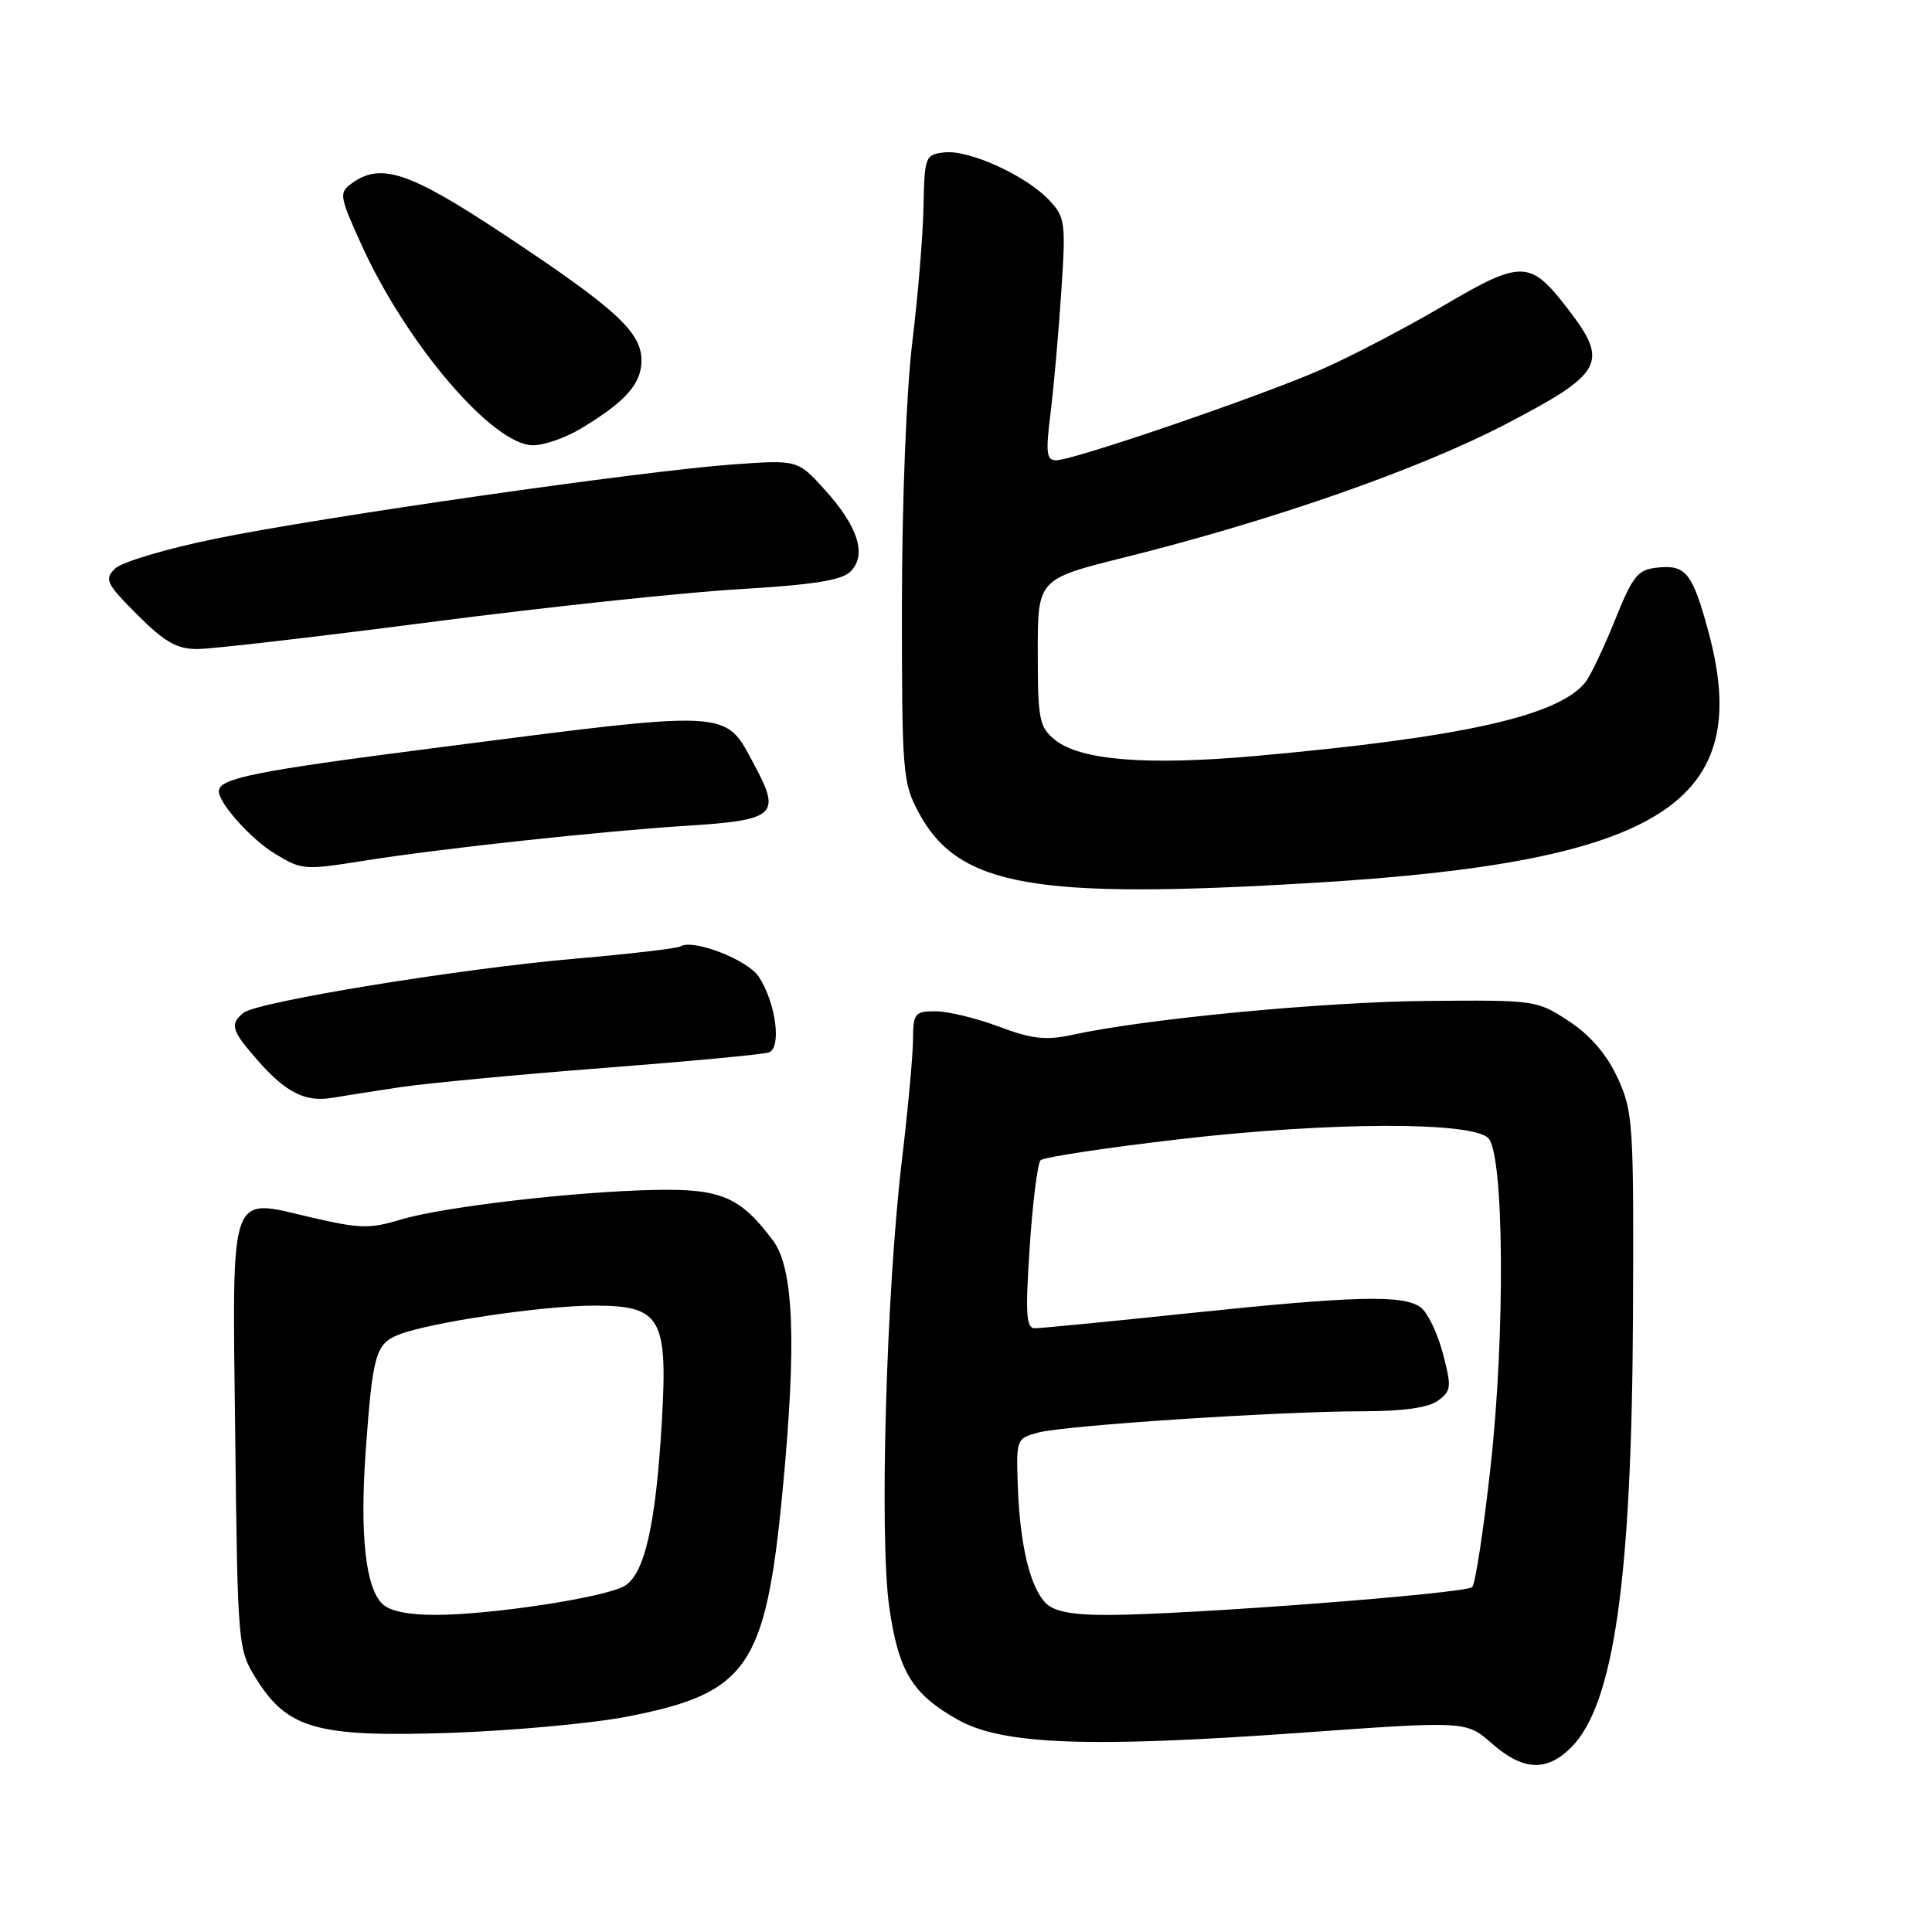<?xml version="1.0" encoding="UTF-8" standalone="no"?>
<!DOCTYPE svg PUBLIC "-//W3C//DTD SVG 1.1//EN" "http://www.w3.org/Graphics/SVG/1.1/DTD/svg11.dtd" >
<svg xmlns="http://www.w3.org/2000/svg" xmlns:xlink="http://www.w3.org/1999/xlink" version="1.1" viewBox="0 0 256 256">
 <g >
 <path fill="currentColor"
d=" M 208.19 231.54 C 213.86 225.87 216.23 209.22 216.38 174.00 C 216.49 148.82 216.39 147.27 214.34 142.82 C 212.90 139.71 210.75 137.20 207.90 135.32 C 203.66 132.53 203.45 132.50 189.06 132.63 C 175.36 132.75 151.86 134.99 142.14 137.11 C 138.58 137.88 136.78 137.69 132.35 136.03 C 129.37 134.91 125.59 134.00 123.96 134.00 C 121.21 134.00 121.00 134.27 120.98 137.75 C 120.97 139.81 120.30 147.11 119.48 153.98 C 117.43 171.35 116.51 203.76 117.83 212.94 C 119.05 221.50 120.88 224.50 126.99 227.91 C 132.87 231.19 144.31 231.62 172.38 229.60 C 194.27 228.03 194.27 228.03 197.67 231.01 C 201.80 234.64 204.93 234.80 208.19 231.54 Z  M 83.00 227.48 C 99.06 224.38 101.44 220.96 103.68 197.72 C 105.57 178.05 105.20 168.09 102.43 164.38 C 98.12 158.60 95.53 157.49 86.80 157.67 C 75.97 157.89 58.52 159.94 53.00 161.63 C 49.06 162.83 47.60 162.80 41.31 161.33 C 30.19 158.75 30.78 157.05 31.17 190.44 C 31.49 218.06 31.54 218.56 33.90 222.37 C 38.09 229.10 41.96 230.19 59.50 229.62 C 67.75 229.34 78.33 228.38 83.00 227.48 Z  M 53.00 144.06 C 56.58 143.53 68.72 142.38 80.00 141.51 C 91.28 140.64 101.12 139.72 101.88 139.45 C 103.60 138.85 102.80 132.87 100.55 129.43 C 99.07 127.17 91.84 124.37 90.16 125.40 C 89.72 125.67 83.55 126.39 76.43 127.01 C 61.12 128.32 34.03 132.74 32.25 134.21 C 30.41 135.73 30.66 136.55 34.20 140.57 C 37.89 144.77 40.48 146.07 44.00 145.47 C 45.38 145.23 49.42 144.60 53.00 144.06 Z  M 174.38 116.96 C 220.28 114.18 232.55 106.29 226.34 83.57 C 224.26 75.92 223.38 74.83 219.68 75.20 C 217.00 75.47 216.39 76.21 213.95 82.27 C 212.44 86.00 210.68 89.69 210.02 90.47 C 206.35 94.90 193.73 97.71 166.50 100.16 C 151.95 101.46 143.16 100.76 139.78 98.03 C 137.71 96.34 137.51 95.36 137.51 86.46 C 137.50 76.73 137.50 76.73 149.00 73.86 C 168.71 68.94 188.00 62.20 199.50 56.21 C 212.45 49.47 213.23 48.05 207.80 41.00 C 202.74 34.41 201.69 34.38 191.22 40.53 C 186.22 43.47 178.95 47.27 175.06 48.97 C 167.02 52.50 142.29 60.97 139.96 60.99 C 138.66 61.00 138.54 60.04 139.20 54.75 C 139.63 51.31 140.27 44.09 140.62 38.71 C 141.24 29.46 141.15 28.79 139.01 26.51 C 135.96 23.26 128.39 19.82 125.14 20.19 C 122.59 20.49 122.50 20.73 122.37 27.38 C 122.30 31.17 121.63 39.27 120.88 45.38 C 120.10 51.79 119.52 66.45 119.51 80.00 C 119.50 102.29 119.61 103.71 121.69 107.60 C 126.98 117.48 136.84 119.23 174.38 116.96 Z  M 48.38 114.03 C 58.22 112.46 79.66 110.14 90.82 109.43 C 102.84 108.67 103.55 108.03 99.91 101.27 C 95.95 93.92 97.36 93.99 57.05 99.18 C 33.74 102.18 29.00 103.14 29.00 104.84 C 29.00 106.44 33.25 111.18 36.41 113.11 C 39.99 115.29 40.28 115.32 48.38 114.03 Z  M 57.04 82.43 C 72.14 80.47 90.49 78.51 97.82 78.08 C 107.76 77.49 111.53 76.90 112.70 75.73 C 114.89 73.54 113.72 69.80 109.32 64.93 C 105.70 60.92 105.70 60.92 97.10 61.54 C 85.02 62.42 42.81 68.47 28.65 71.36 C 22.12 72.69 16.09 74.48 15.23 75.35 C 13.80 76.77 14.07 77.33 18.20 81.46 C 21.82 85.08 23.43 86.00 26.16 86.00 C 28.04 86.00 41.94 84.39 57.04 82.43 Z  M 76.88 56.84 C 82.85 53.27 85.00 50.87 85.00 47.77 C 85.00 43.99 81.57 40.85 66.54 30.91 C 54.20 22.75 50.43 21.50 46.59 24.31 C 44.90 25.54 44.97 25.98 47.88 32.40 C 53.88 45.62 65.32 59.00 70.63 59.00 C 72.08 59.00 74.89 58.03 76.88 56.84 Z  M 138.60 212.45 C 136.50 210.36 135.16 204.80 134.87 197.05 C 134.64 190.69 134.67 190.60 137.57 189.82 C 141.14 188.87 169.46 187.01 180.56 187.00 C 185.90 187.00 189.27 186.53 190.54 185.59 C 192.31 184.30 192.36 183.80 191.19 179.34 C 190.49 176.68 189.18 173.94 188.27 173.25 C 186.00 171.54 179.68 171.69 157.51 174.01 C 147.06 175.11 137.88 176.00 137.12 176.00 C 135.97 176.00 135.85 174.11 136.44 165.25 C 136.83 159.34 137.48 154.16 137.88 153.74 C 138.28 153.33 146.69 152.06 156.56 150.92 C 176.33 148.65 195.00 148.60 197.20 150.80 C 199.30 152.90 199.47 176.71 197.51 194.33 C 196.59 202.67 195.49 209.85 195.08 210.29 C 194.26 211.15 157.52 213.96 146.82 213.99 C 142.12 214.00 139.69 213.54 138.60 212.45 Z  M 50.63 212.49 C 48.42 210.28 47.67 203.27 48.46 192.23 C 49.38 179.43 49.78 178.04 52.88 176.83 C 57.04 175.21 71.92 173.01 78.73 173.00 C 87.56 173.00 88.50 174.59 87.70 188.30 C 86.90 202.14 85.39 208.72 82.66 210.20 C 79.88 211.71 65.16 213.95 57.82 213.98 C 54.06 213.99 51.63 213.49 50.63 212.49 Z "/>
</g>
</svg>
